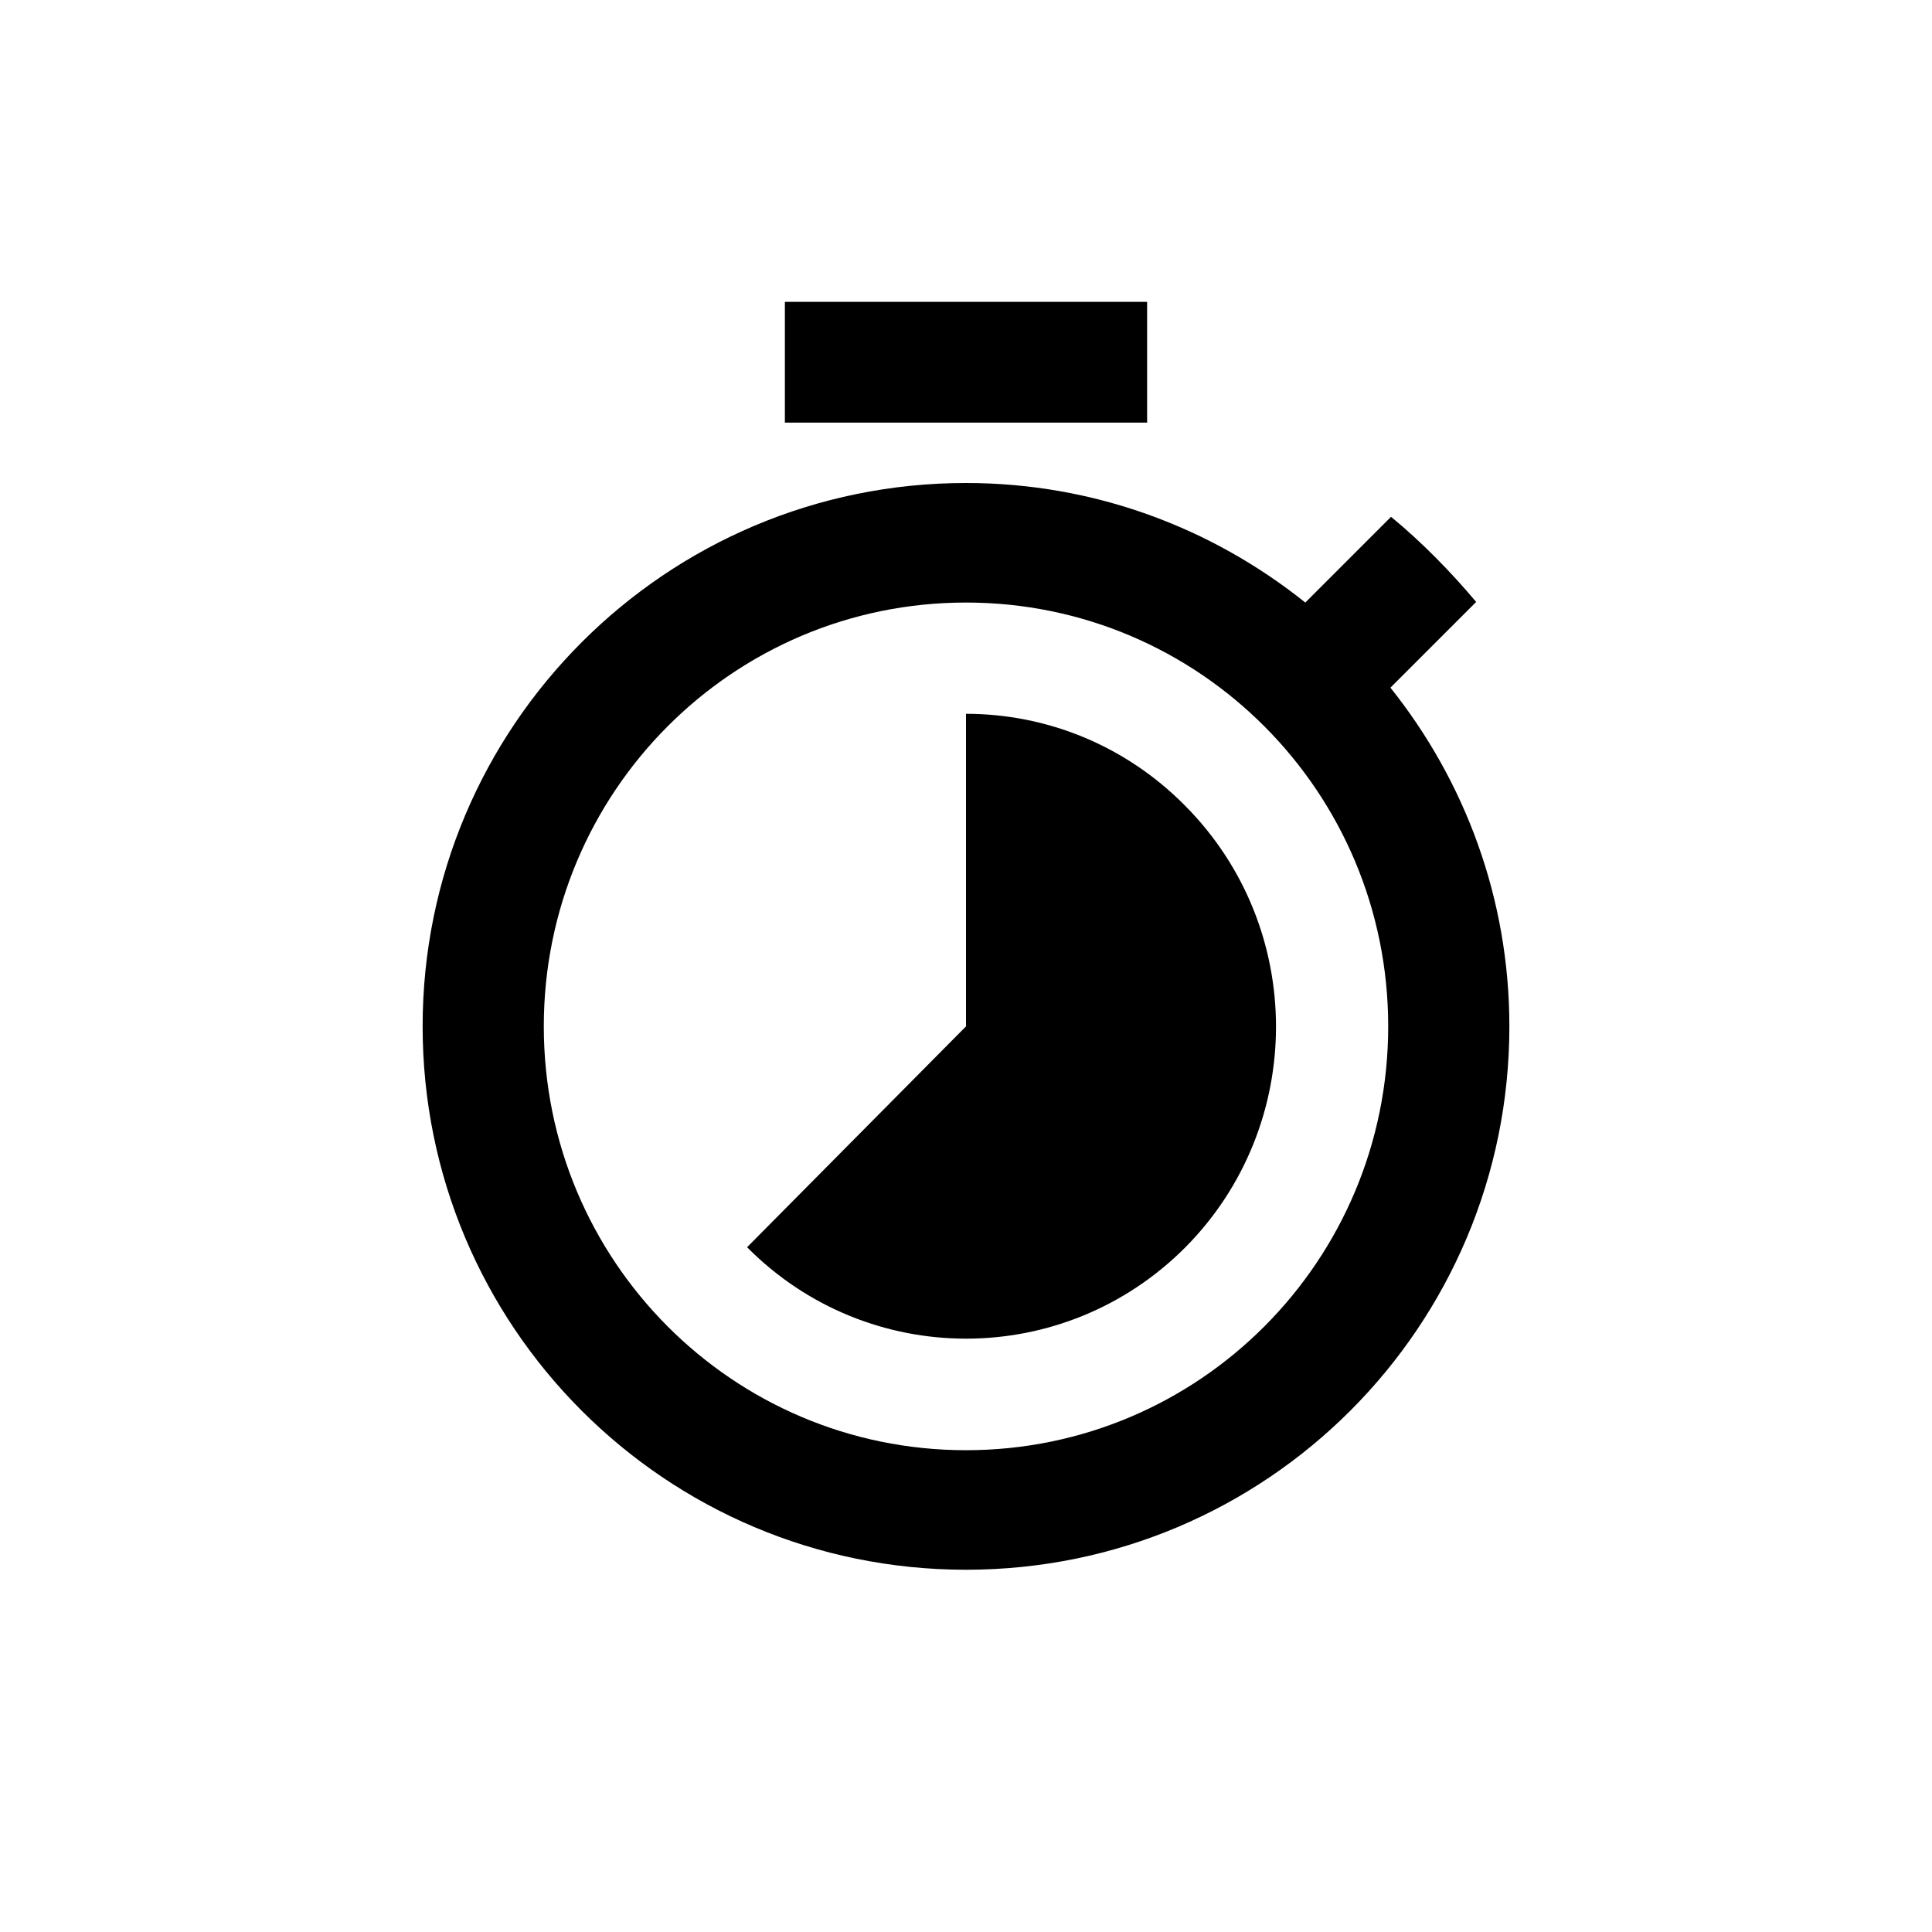 <?xml version="1.0" encoding="UTF-8"?>
<svg width="32px" height="32px" viewBox="0 0 32 32" version="1.1" xmlns="http://www.w3.org/2000/svg" xmlns:xlink="http://www.w3.org/1999/xlink">
    <!-- Generator: Sketch 40.3 (33839) - http://www.bohemiancoding.com/sketch -->
    <title>ic_duration</title>
    <desc>Created with Sketch.</desc>
    <defs></defs>
    <g id="Icons" stroke="none" stroke-width="1" fill="none" fill-rule="evenodd">
        <g id="Desktop-HD" transform="translate(-1009, -587)"></g>
        <g id="ic_duration">
            <g id="Page-1" transform="translate(4, 4)" stroke-opacity="0.008" stroke="#000000" stroke-width="1.33333335e-11">
                <polygon id="Stroke-1" points="0 0 24 0 24 24 0 24"></polygon>
            </g>
            <g id="Page-1-Copy-10" transform="translate(4, 4)">
                <polygon id="Stroke-1" stroke-opacity="0.008" stroke="#000000" stroke-width="1.33333335e-11" points="0 0 24 0 24 24 0 24"></polygon>
                <path d="M15,1 L9,1 L9,3 L15,3 L15,1 L15,1 Z M19.03,7.39 L20.45,5.97 C20.02,5.46 19.55,4.98 19.04,4.56 L17.62,5.98 C16.07,4.74 14.12,4 12,4 C7.03,4 3,8.03 3,13 C3,17.97 7.02,22 12,22 C16.98,22 21,17.97 21,13 C21,10.88 20.26,8.93 19.03,7.39 L19.03,7.39 L19.03,7.39 Z M12,20.02 C8.134,20.02 5.007,16.881 5.007,13 C5.007,9.119 8.134,5.98 12,5.98 C15.866,5.98 18.993,9.119 18.993,13 C18.993,16.881 15.866,20.02 12,20.02 L12,20.02 Z M15.626,9.342 C14.626,8.332 13.317,7.823 12,7.823 L12,13 L8.374,16.658 C10.375,18.677 13.625,18.677 15.635,16.658 C17.636,14.639 17.636,11.361 15.626,9.342 L15.626,9.342 Z" id="Fill-2" fill="#000000"></path>
            </g>
        </g>
    </g>
</svg>